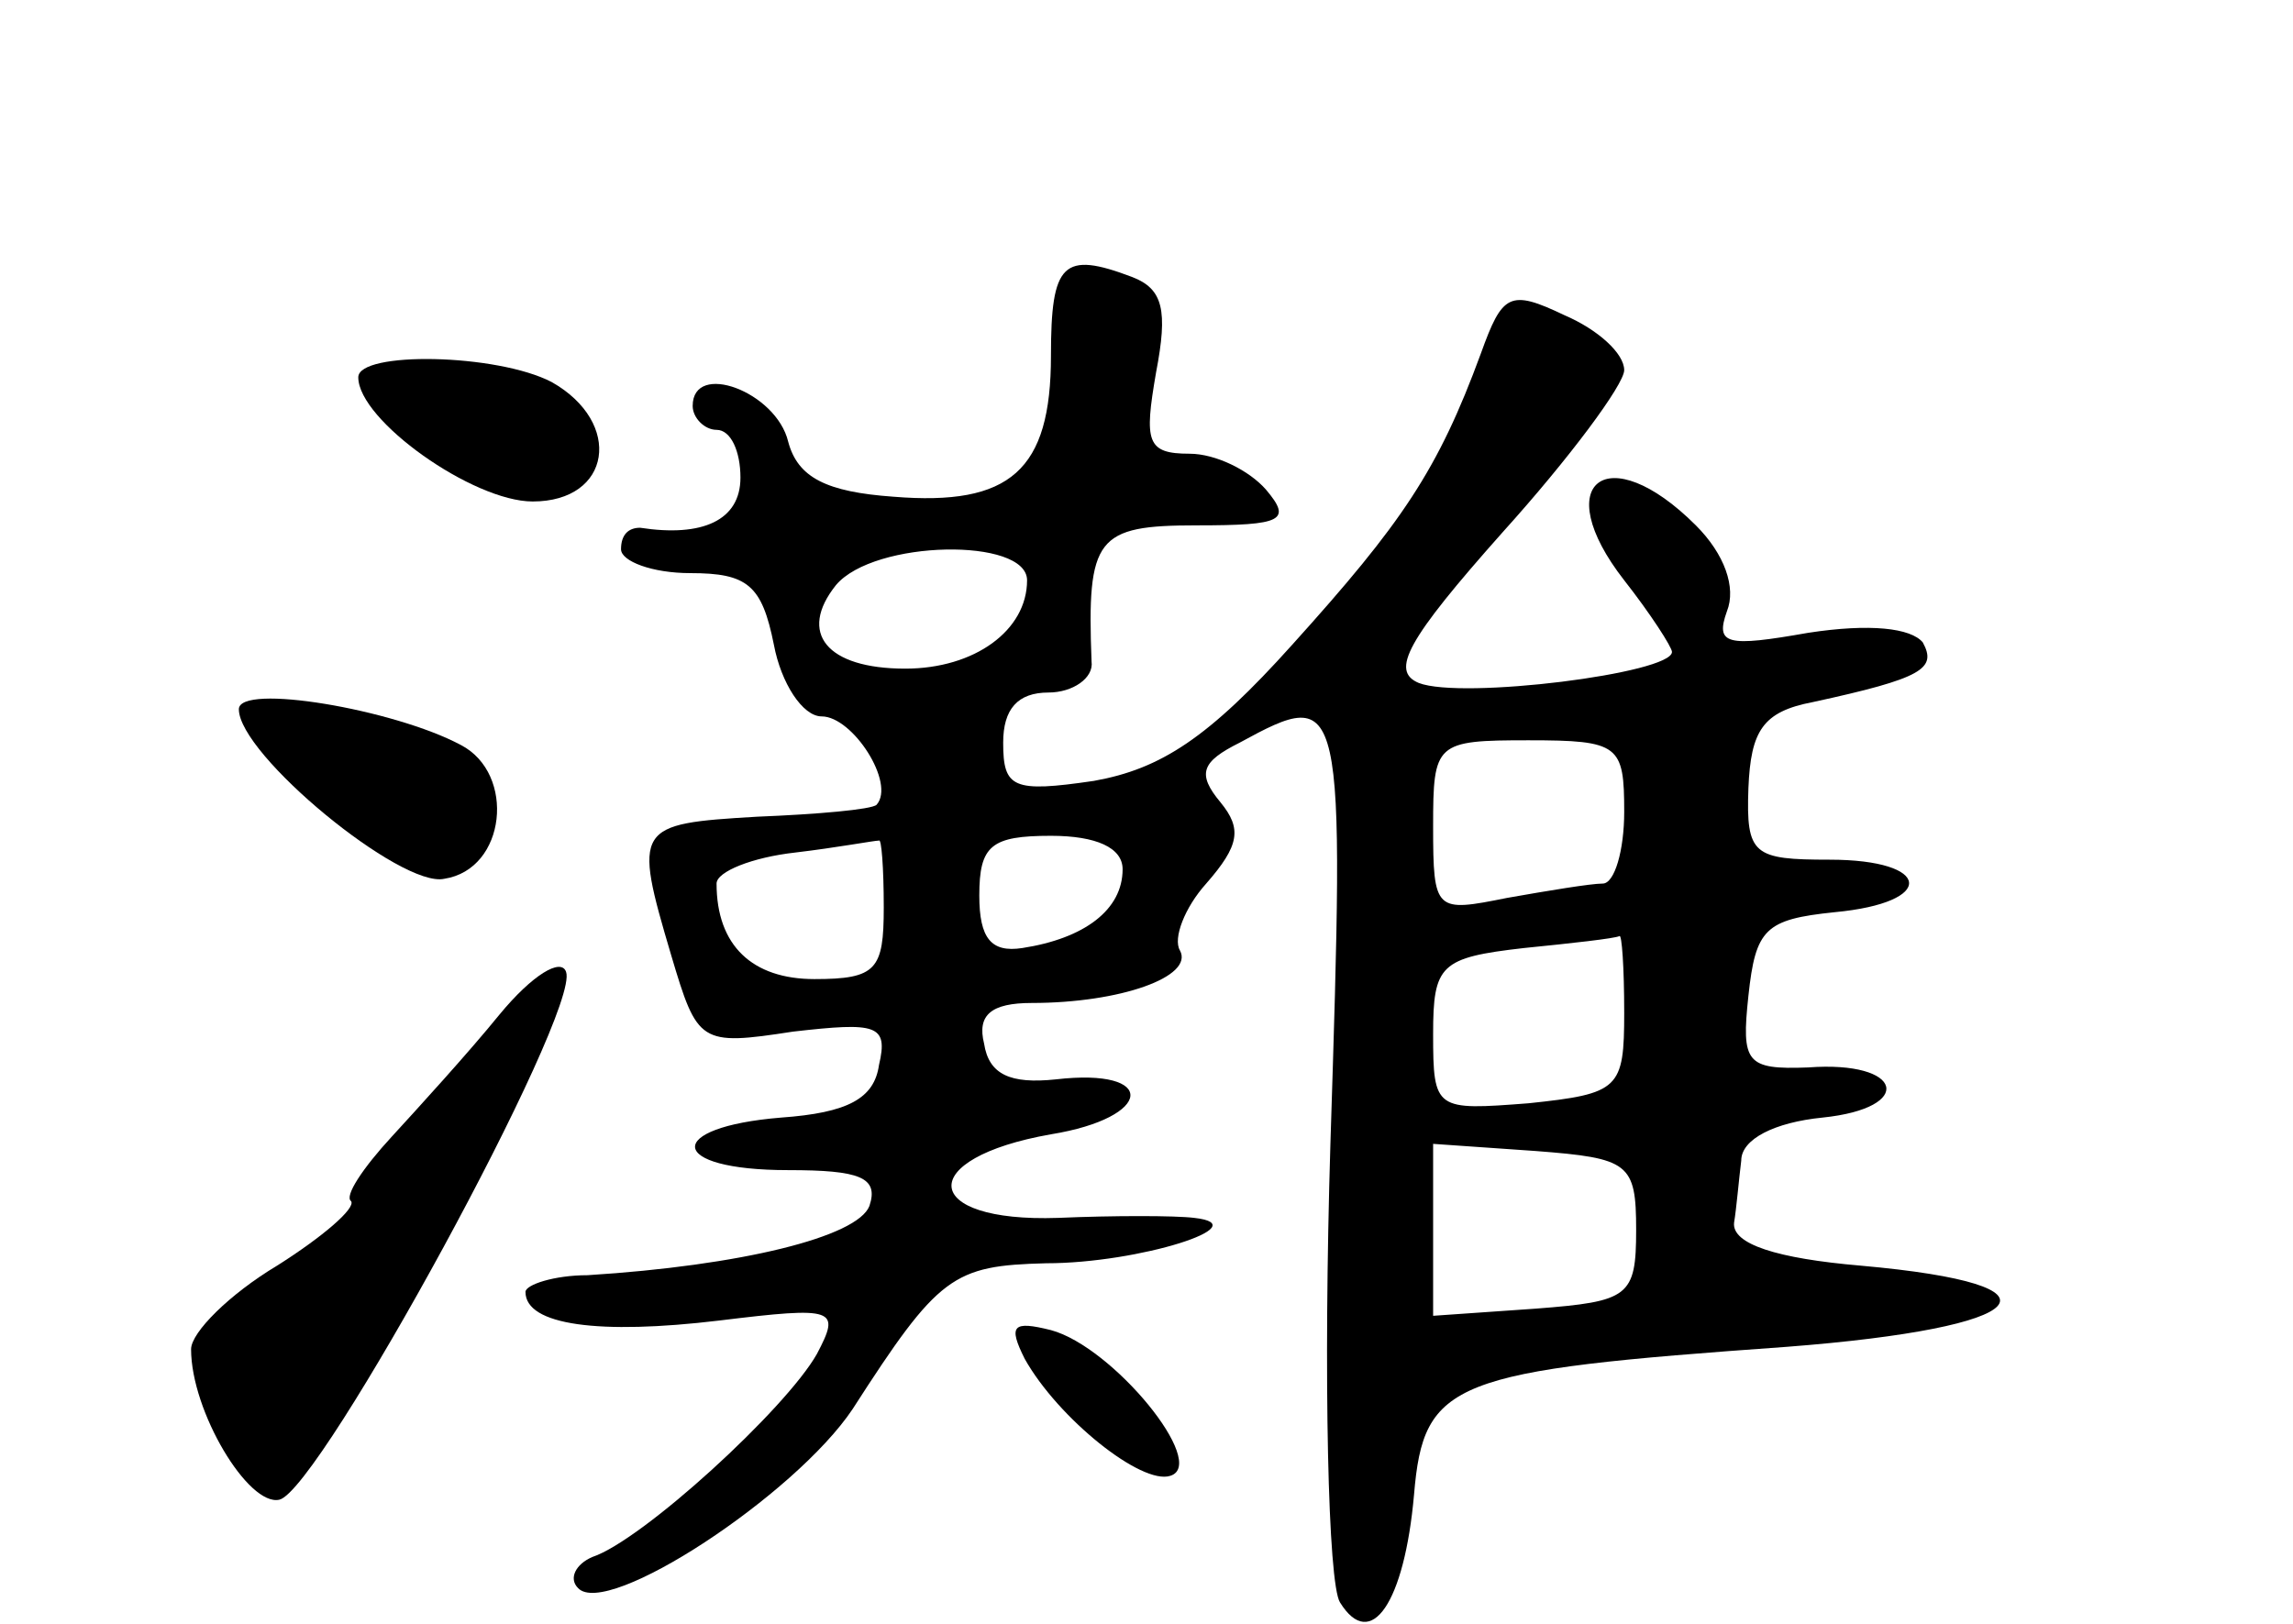 <?xml version="1.0" standalone="no"?>
<!DOCTYPE svg PUBLIC "-//W3C//DTD SVG 20010904//EN"
 "http://www.w3.org/TR/2001/REC-SVG-20010904/DTD/svg10.dtd">
<svg version="1.0" xmlns="http://www.w3.org/2000/svg"
 width="96pt" height="68pt" viewBox="0 0 96 68"
 preserveAspectRatio="xMidYMid meet">
<g transform="translate(0,68) scale(0.1,-0.1)"
fill="#000000" stroke="none">
<path d="M440 531 c0 -48 -17 -63 -66 -59 -28 2 -40 8 -44 23 -5 21 -40 34
-40 15 0 -5 5 -10 10 -10 6 0 10 -9 10 -20 0 -18 -16 -25 -42 -21 -5 0 -8 -3
-8 -9 0 -5 13 -10 29 -10 24 0 30 -5 35 -30 3 -16 12 -30 20 -30 13 0 31 -28
23 -37 -2 -2 -25 -4 -50 -5 -51 -3 -52 -4 -36 -58 11 -37 12 -38 51 -32 35 4
40 3 36 -14 -2 -14 -13 -20 -41 -22 -49 -4 -48 -22 3 -22 30 0 38 -3 34 -15
-5 -13 -54 -25 -118 -29 -14 0 -26 -4 -26 -7 0 -14 31 -18 81 -12 49 6 51 5
41 -14 -13 -23 -73 -78 -94 -85 -7 -3 -10 -9 -6 -13 12 -13 91 39 115 75 36
56 42 60 81 61 39 0 89 16 62 19 -8 1 -34 1 -57 0 -58 -2 -60 25 -3 35 43 7
45 28 2 23 -19 -2 -28 2 -30 15 -3 12 3 17 20 17 37 0 68 11 62 22 -3 5 2 18
11 28 14 16 15 23 6 34 -10 12 -8 17 8 25 44 24 44 21 38 -168 -3 -98 -1 -184
4 -192 13 -21 27 0 31 45 4 48 16 52 156 62 104 8 121 26 31 34 -35 3 -54 9
-53 18 1 6 2 18 3 26 0 9 14 16 34 18 39 4 34 24 -6 21 -26 -1 -28 2 -25 30 3
28 7 32 36 35 43 4 41 22 -2 22 -32 0 -35 2 -34 30 1 24 6 32 27 36 46 10 52
14 46 25 -5 6 -22 8 -48 4 -34 -6 -39 -5 -34 9 4 10 -1 24 -13 36 -37 37 -62
18 -30 -23 11 -14 20 -28 20 -30 0 -9 -88 -20 -106 -13 -12 5 -5 18 35 63 28
31 51 62 51 68 0 7 -11 17 -25 23 -23 11 -26 9 -35 -16 -18 -49 -33 -71 -79
-122 -35 -39 -55 -52 -83 -57 -34 -5 -38 -3 -38 16 0 14 6 21 19 21 10 0 19 6
18 13 -2 52 2 57 44 57 36 0 40 2 29 15 -7 8 -21 15 -32 15 -18 0 -19 5 -14
34 5 26 3 35 -10 40 -29 11 -34 6 -34 -33z m-10 -94 c0 -21 -22 -37 -51 -37
-33 0 -45 15 -29 35 16 19 80 20 80 2z m250 -97 c0 -16 -4 -30 -9 -30 -5 0
-23 -3 -40 -6 -30 -6 -31 -6 -31 30 0 35 1 36 40 36 38 0 40 -2 40 -30z m-310
-40 c0 -26 -3 -30 -29 -30 -26 0 -41 14 -41 40 0 5 15 11 33 13 17 2 33 5 35
5 1 1 2 -11 2 -28z m100 16 c0 -17 -16 -29 -42 -33 -13 -2 -18 4 -18 22 0 21
5 25 30 25 19 0 30 -5 30 -14z m210 -60 c0 -32 -2 -34 -40 -38 -39 -3 -40 -3
-40 29 0 29 3 32 38 36 20 2 38 4 40 5 1 1 2 -13 2 -32z m5 -91 c0 -28 -3 -30
-42 -33 l-43 -3 0 36 0 36 43 -3 c39 -3 42 -5 42 -33z"/>
<path d="M150 522 c0 -18 48 -52 73 -52 33 0 38 33 8 50 -23 12 -81 13 -81 2z"/>
<path d="M100 383 c0 -19 68 -75 86 -71 26 4 30 44 7 56 -28 15 -93 26 -93 15z"/>
<path d="M209 255 c-13 -16 -34 -39 -45 -51 -12 -13 -20 -25 -17 -27 2 -3 -12
-15 -31 -27 -20 -12 -36 -28 -36 -35 0 -26 24 -66 37 -63 17 4 126 204 120
221 -2 6 -14 -1 -28 -18z"/>
<path d="M429 111 c14 -25 49 -53 61 -49 16 5 -24 54 -50 61 -16 4 -18 2 -11
-12z"/>
</g>
</svg>
